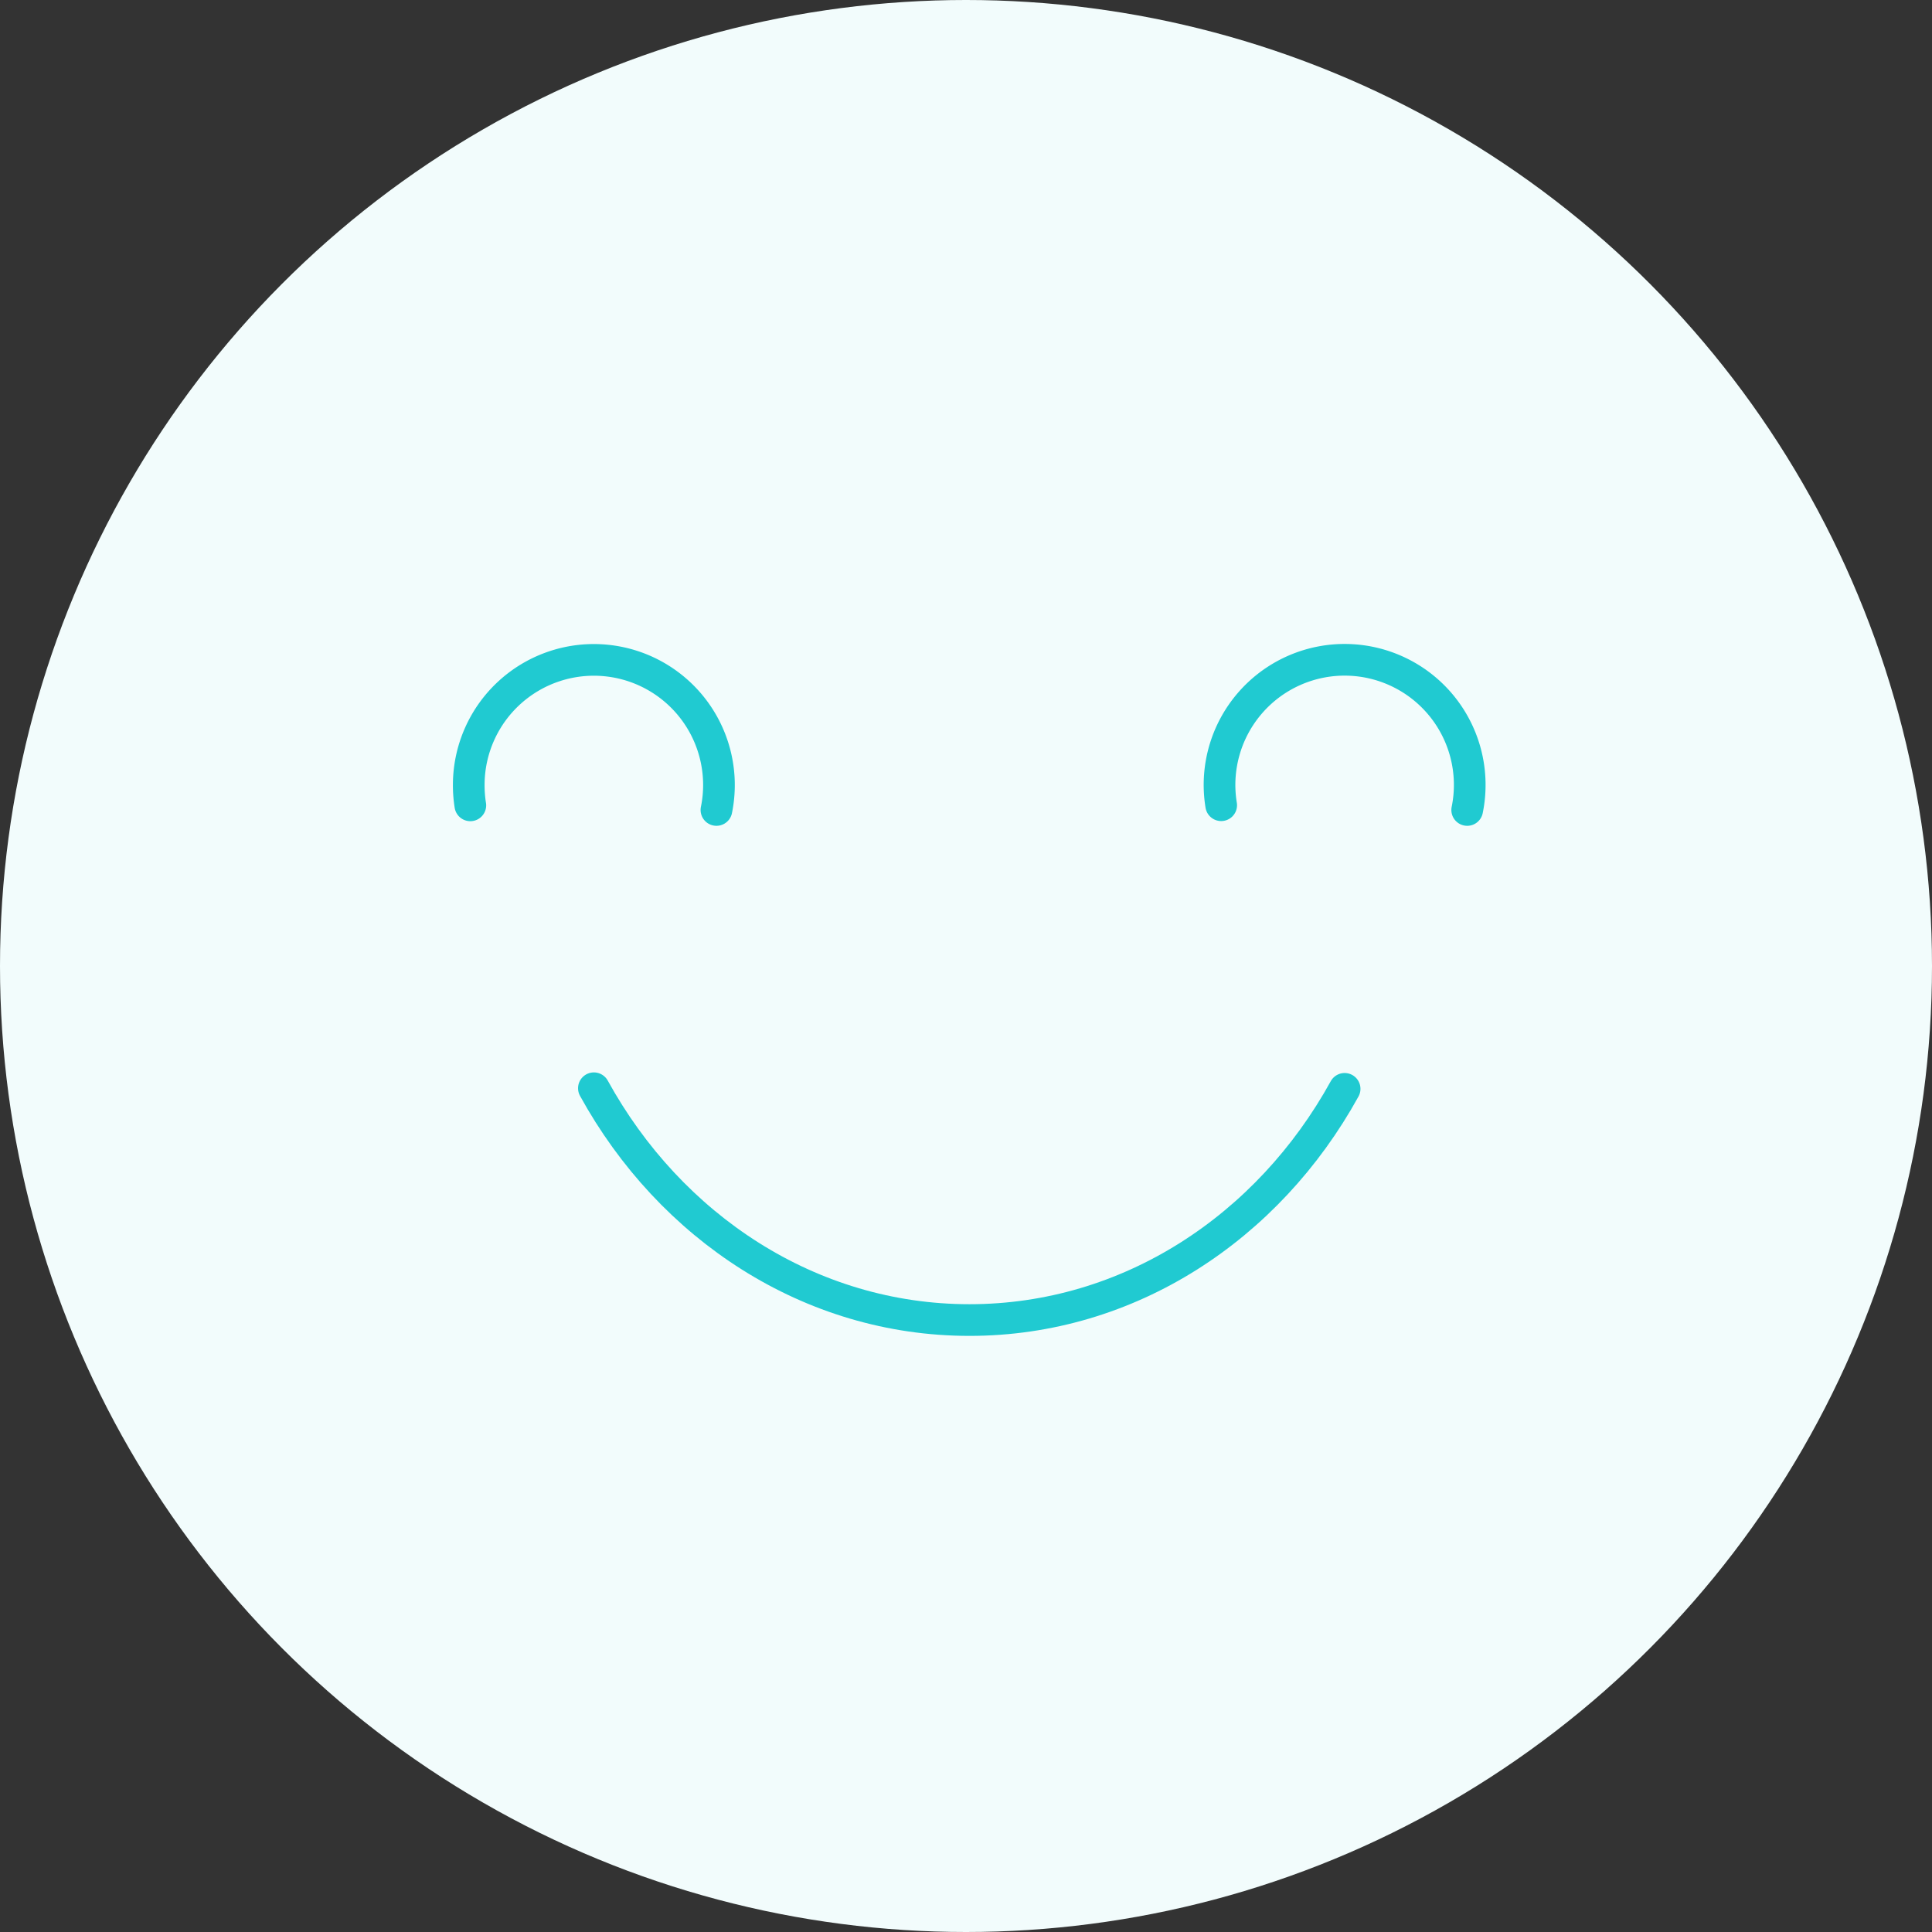 <svg xmlns="http://www.w3.org/2000/svg" width="122" height="122" viewBox="0 0 122 122">
  <rect x="0" y="0" width="122" height="122" fill="#333333" stroke="none"/>
  <g id="Group_3144" data-name="Group 3144" transform="translate(0.262 -0.135)">
    <circle id="Ellipse_507" data-name="Ellipse 507" cx="61" cy="61" r="61" transform="translate(-0.262 0.135)" fill="#f2fcfc"/>
    <g id="Group_2202" data-name="Group 2202" transform="translate(29.338 41.789)">
      <g id="Group_2200" data-name="Group 2200" transform="translate(7.902 27.065)">
        <g id="Group_2197" data-name="Group 2197" transform="translate(0 0)">
          <path id="Path_5684" data-name="Path 5684" d="M2079.461,1754.073c4.819,8.766,13.636,14.638,23.715,14.638s18.87-5.851,23.692-14.6" transform="translate(-2079.461 -1754.073)" fill="none" stroke="#20cad1" stroke-linecap="round" stroke-miterlimit="10" stroke-width="2"/>
        </g>
      </g>
      <path id="Path_5690" data-name="Path 5690" d="M2227.141,1745.985a7.9,7.9,0,1,0-15.535-.3" transform="translate(-2164.092 -1736.492)" fill="none" stroke="#20cad1" stroke-linecap="round" stroke-miterlimit="10" stroke-width="2"/>
      <path id="Path_5691" data-name="Path 5691" d="M2197.141,1745.985a7.9,7.9,0,1,0-15.641-1.592,7.973,7.973,0,0,0,.1,1.3" transform="translate(-2181.5 -1736.492)" fill="none" stroke="#20cad1" stroke-linecap="round" stroke-miterlimit="10" stroke-width="2"/>
    </g>
  </g>
</svg>

